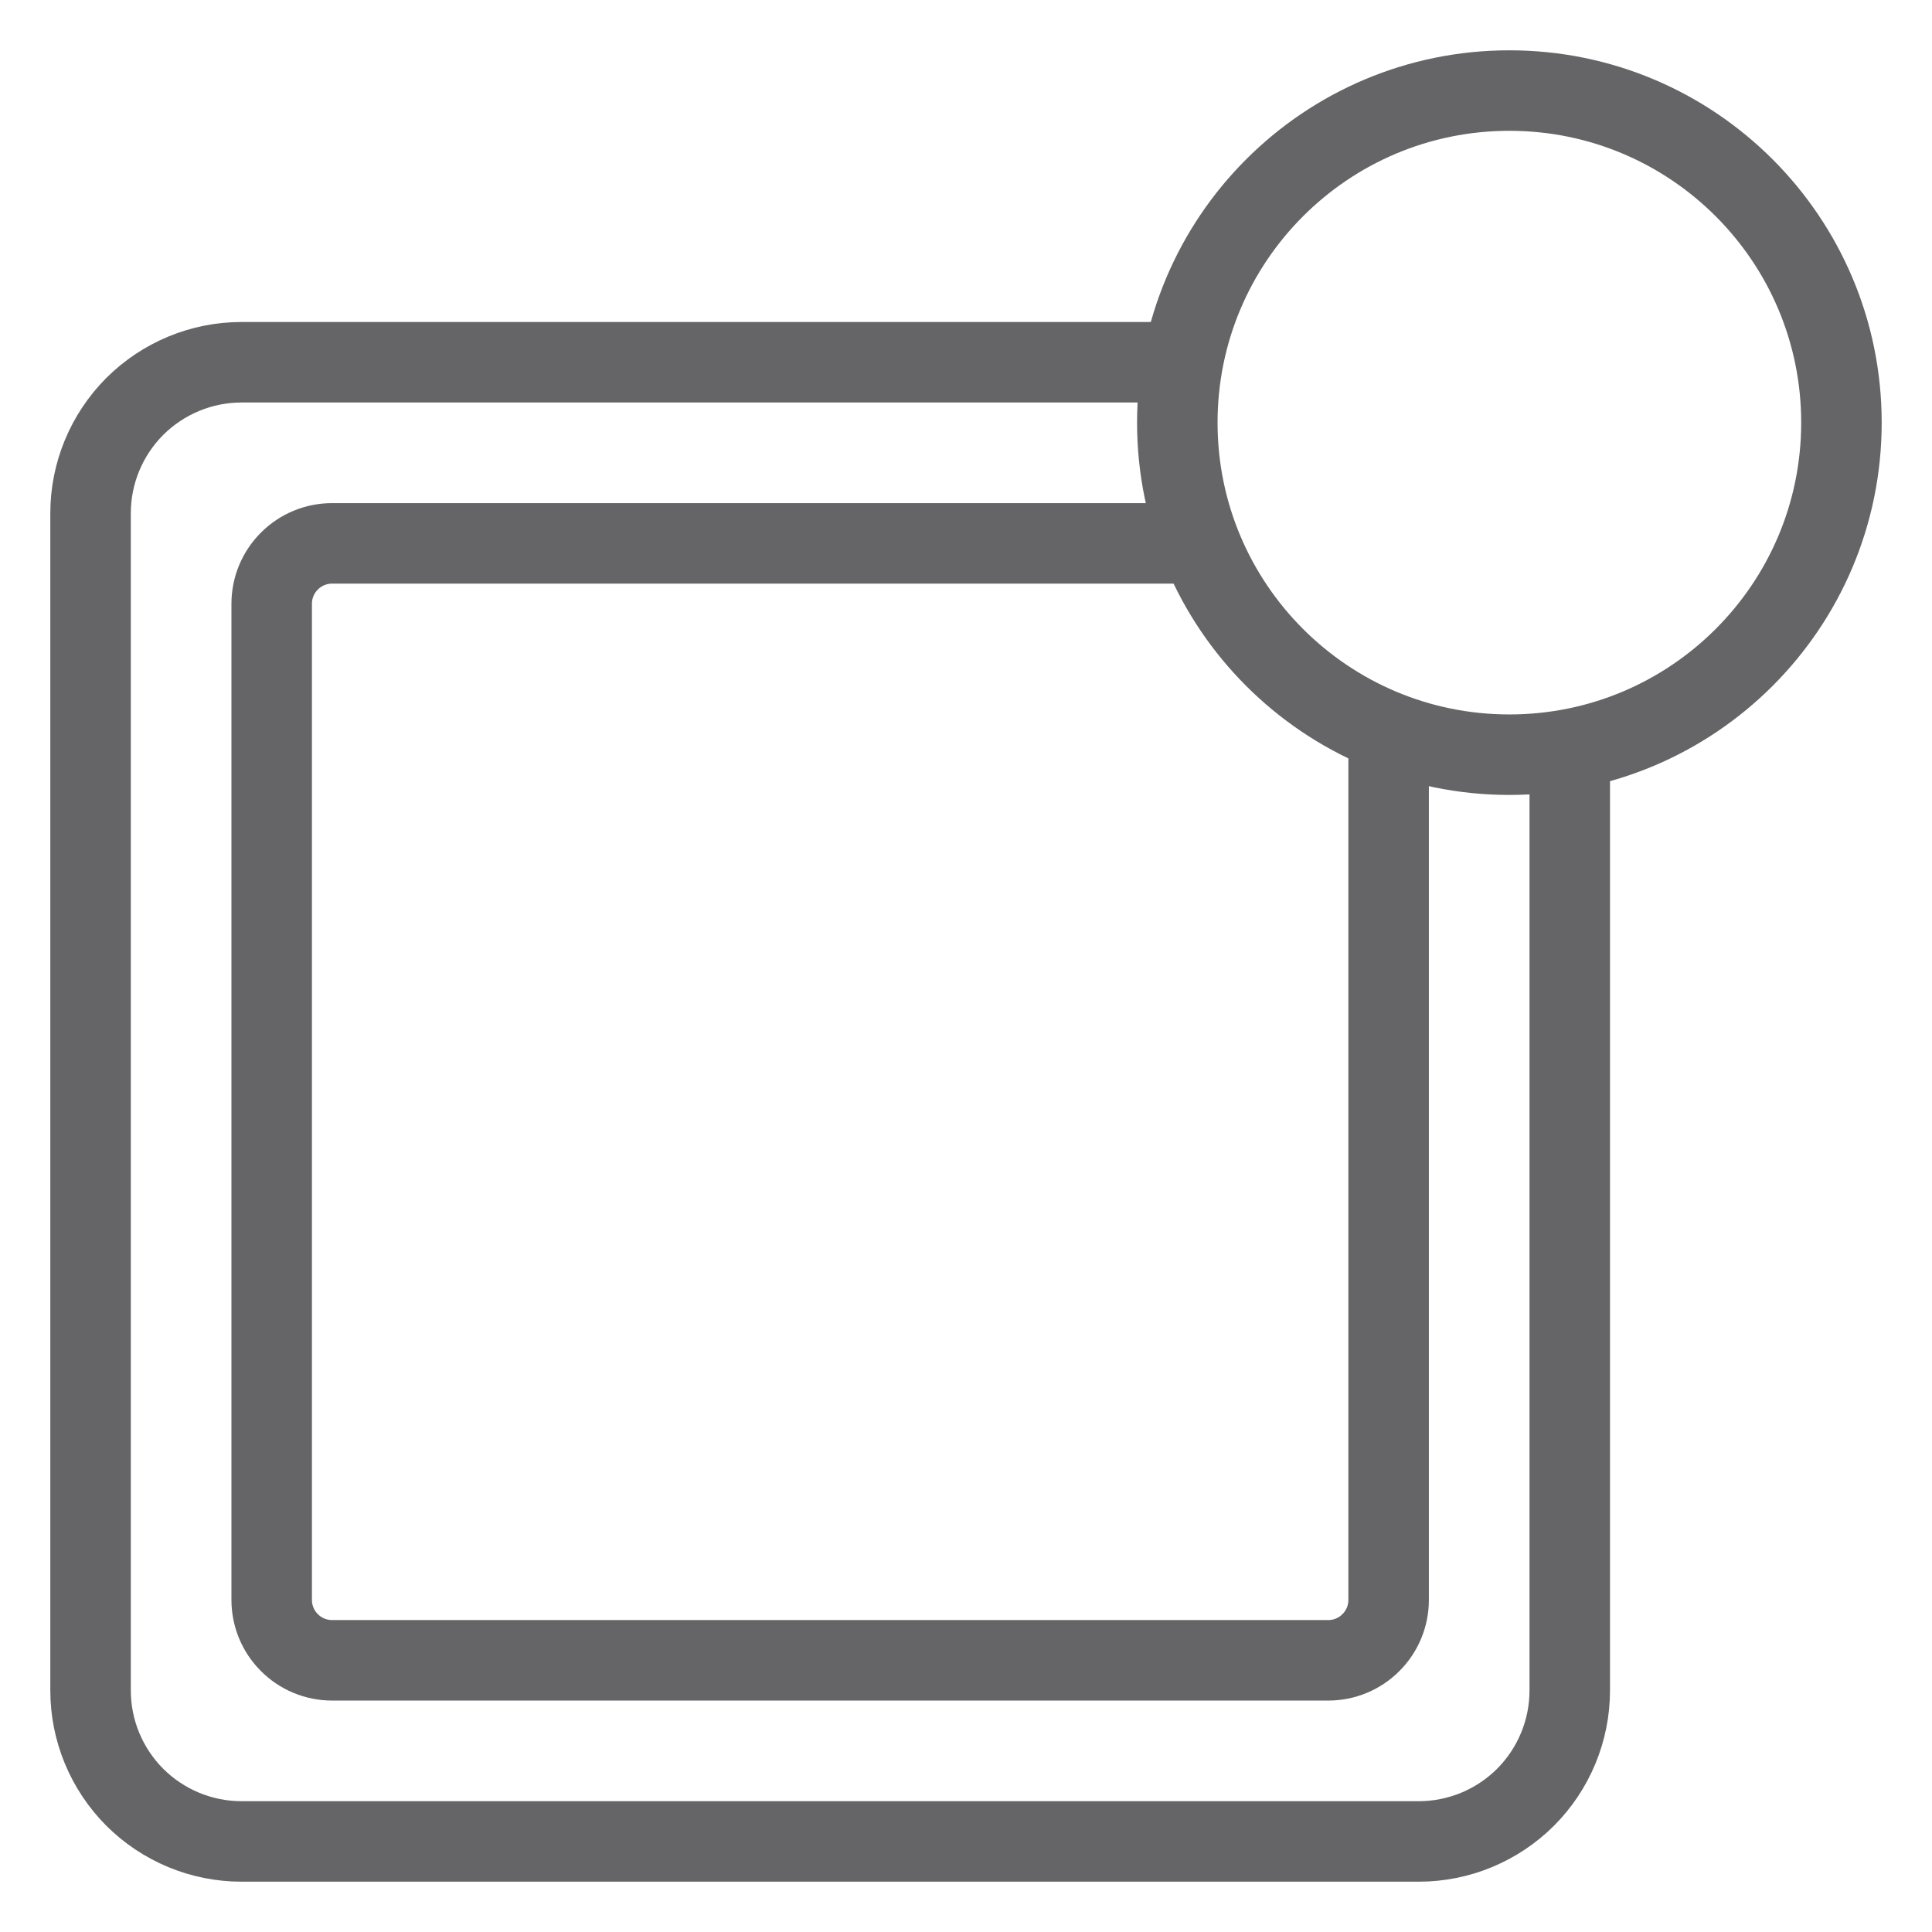 <svg width="24" height="24" viewBox="0 0 24 24" fill="none" xmlns="http://www.w3.org/2000/svg">
<path d="M18.75 9.375C21.028 9.375 22.875 7.528 22.875 5.25C22.875 2.972 21.028 1.125 18.75 1.125C16.472 1.125 14.625 2.972 14.625 5.25C14.625 7.528 16.472 9.375 18.75 9.375Z" stroke="#656567" stroke-miterlimit="10" stroke-linecap="round"/>
<path d="M19.5 9.375V21C19.5 21.497 19.302 21.974 18.951 22.326C18.599 22.677 18.122 22.875 17.625 22.875H3C2.503 22.875 2.026 22.677 1.674 22.326C1.323 21.974 1.125 21.497 1.125 21V6.375C1.125 5.878 1.323 5.401 1.674 5.049C2.026 4.698 2.503 4.5 3 4.5H14.625" stroke="#656567" stroke-linecap="round" stroke-linejoin="round"/>
<path d="M17.25 9.375V19.875C17.25 20.074 17.171 20.265 17.03 20.405C16.89 20.546 16.699 20.625 16.5 20.625H4.125C3.926 20.625 3.735 20.546 3.595 20.405C3.454 20.265 3.375 20.074 3.375 19.875V7.5C3.375 7.301 3.454 7.11 3.595 6.97C3.735 6.829 3.926 6.75 4.125 6.75H14.625" stroke="#656567" stroke-miterlimit="10" stroke-linecap="round"/>
</svg>
